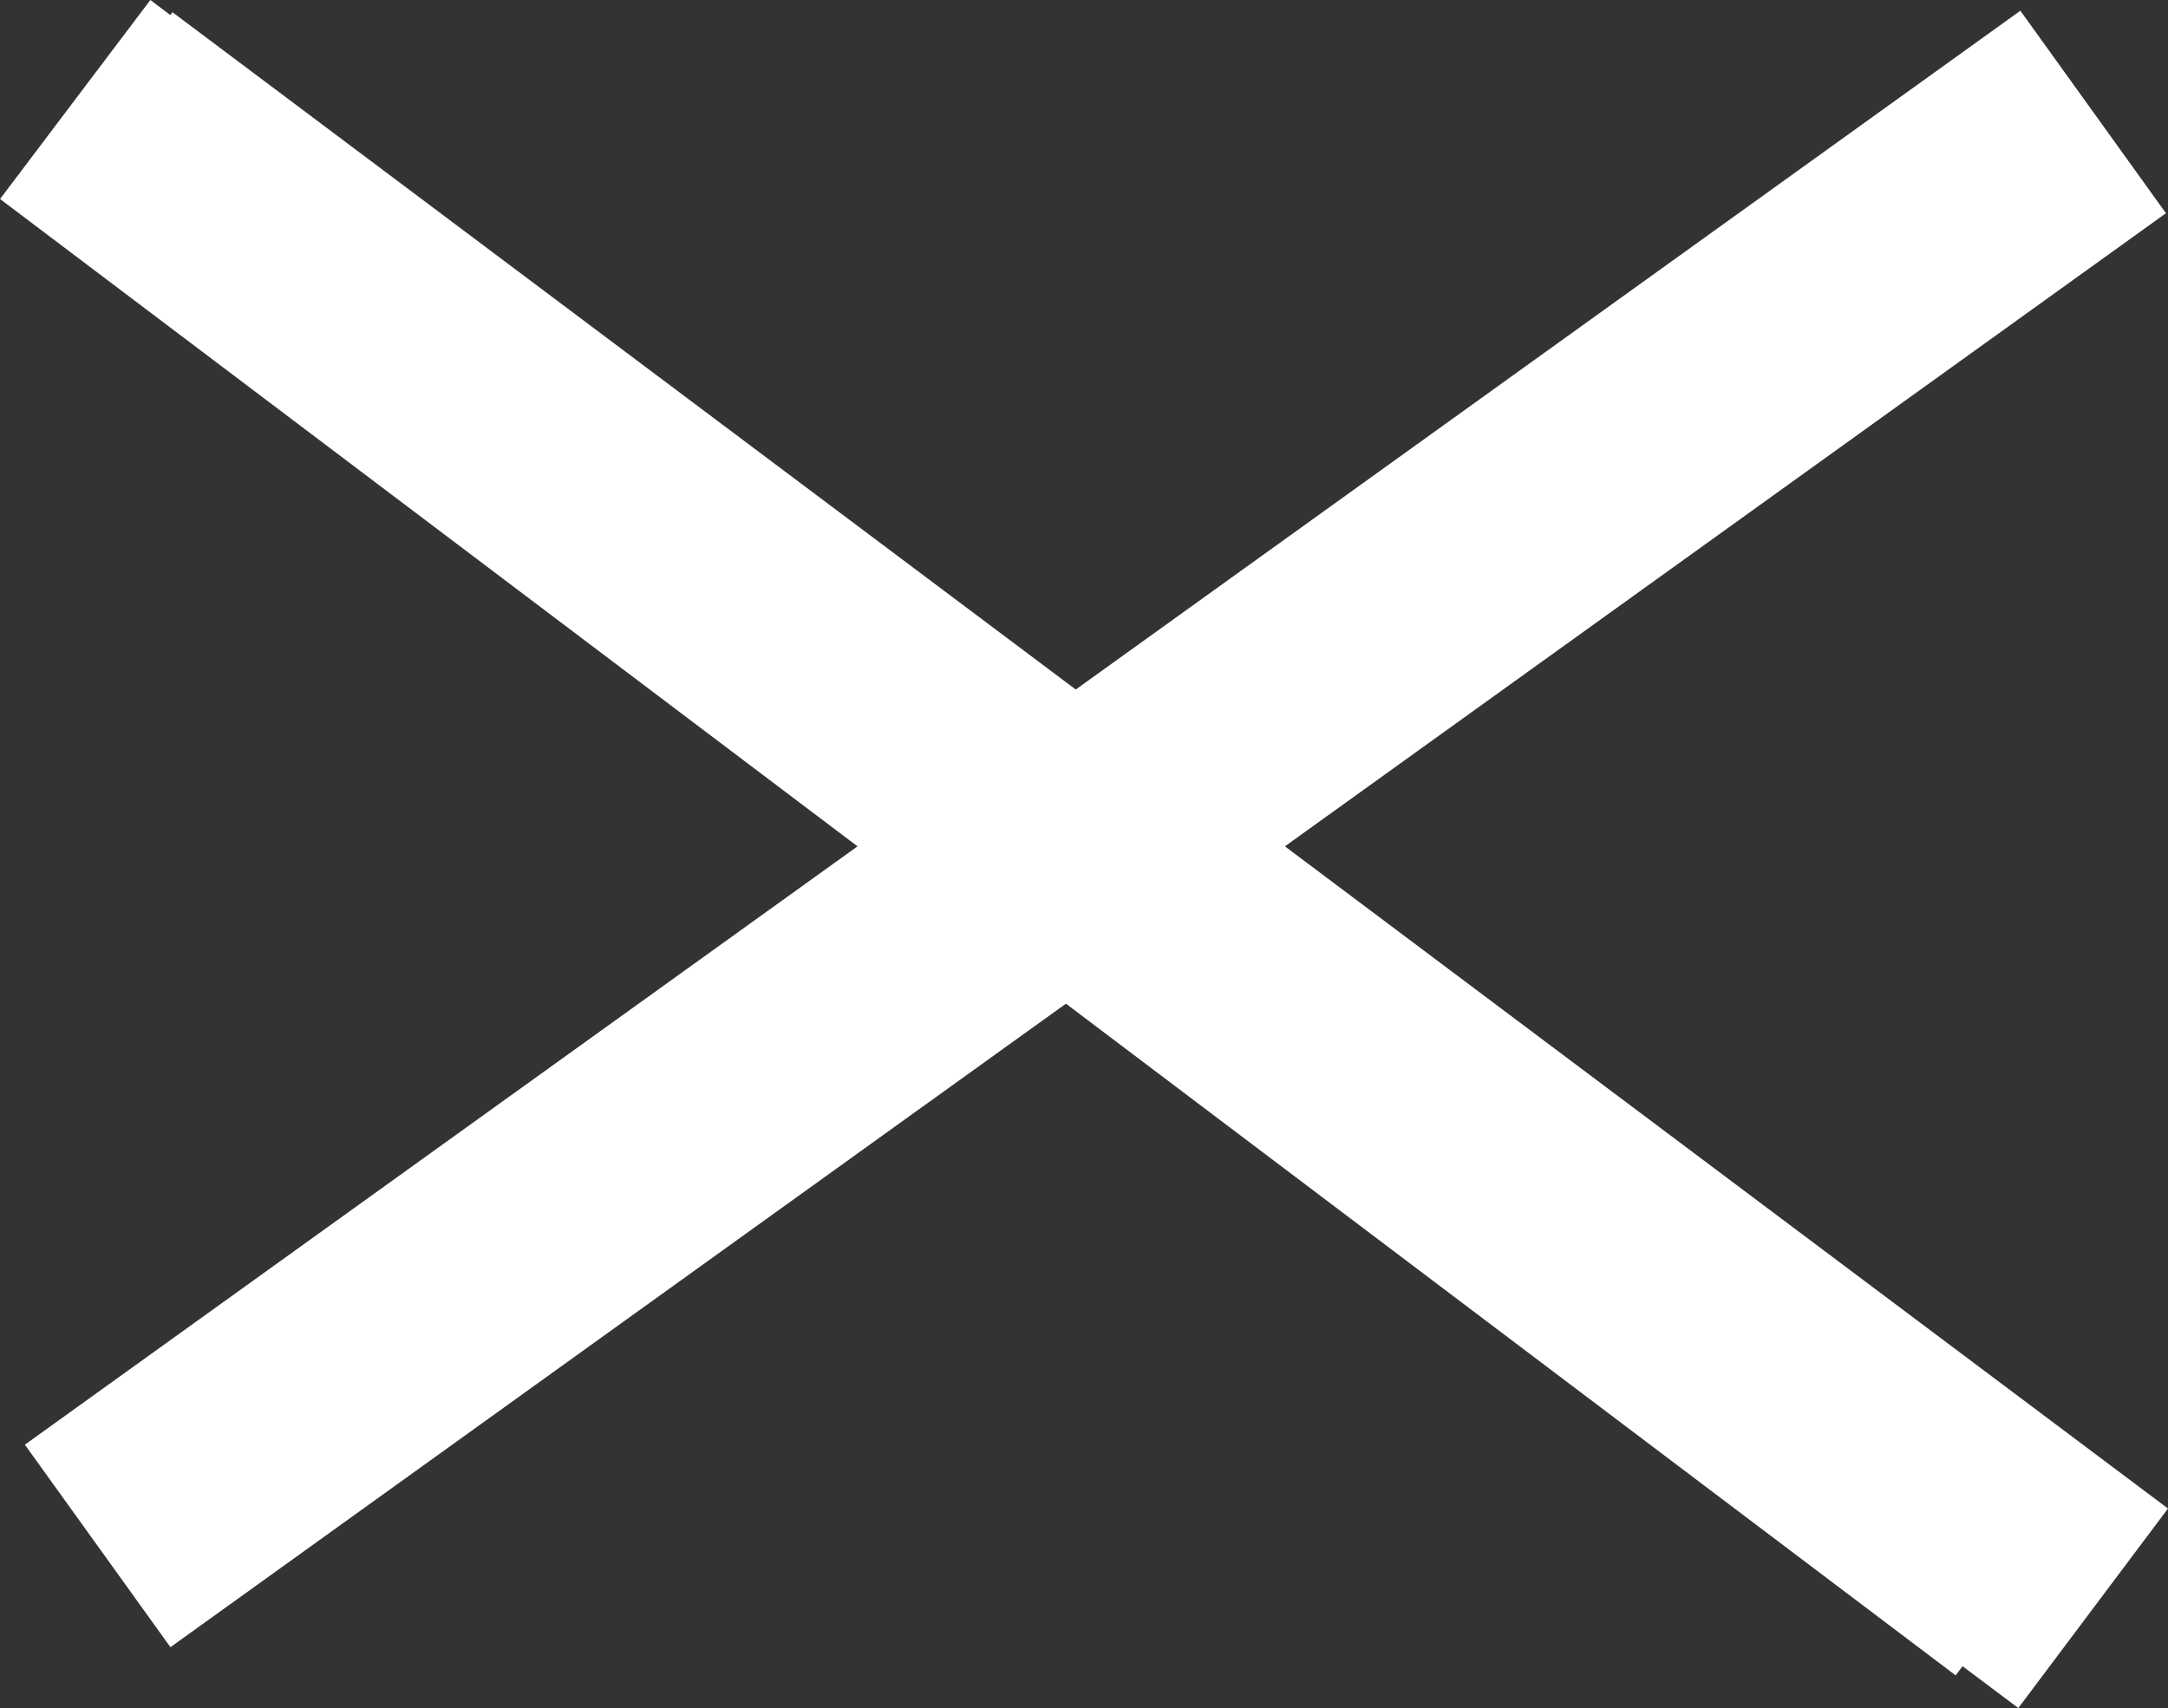 <svg xmlns="http://www.w3.org/2000/svg" width="17.383" height="13.698" viewBox="0 0 17.383 13.698">
  <rect x="0" y="0" width="17.383" height="13.698" fill="#333333" stroke="none"/>
  <g id="BURGUER" transform="translate(-74.217 -5.602)">
    <line id="Linha_2" data-name="Linha 2" x2="16" y2="12" transform="translate(75 6.5)" fill="none" stroke="#ffffff" stroke-width="2"/>
    <path id="Caminho_199" data-name="Caminho 199" d="M-.18.4,15.5,12.24" transform="translate(75 6)" fill="none" stroke="#ffffff" stroke-width="2"/>
    <line id="Linha_4" data-name="Linha 4" y1="11.5" x2="16" transform="translate(75 6.5)" fill="none" stroke="#ffffff" stroke-width="2"/>
  </g>
</svg>
